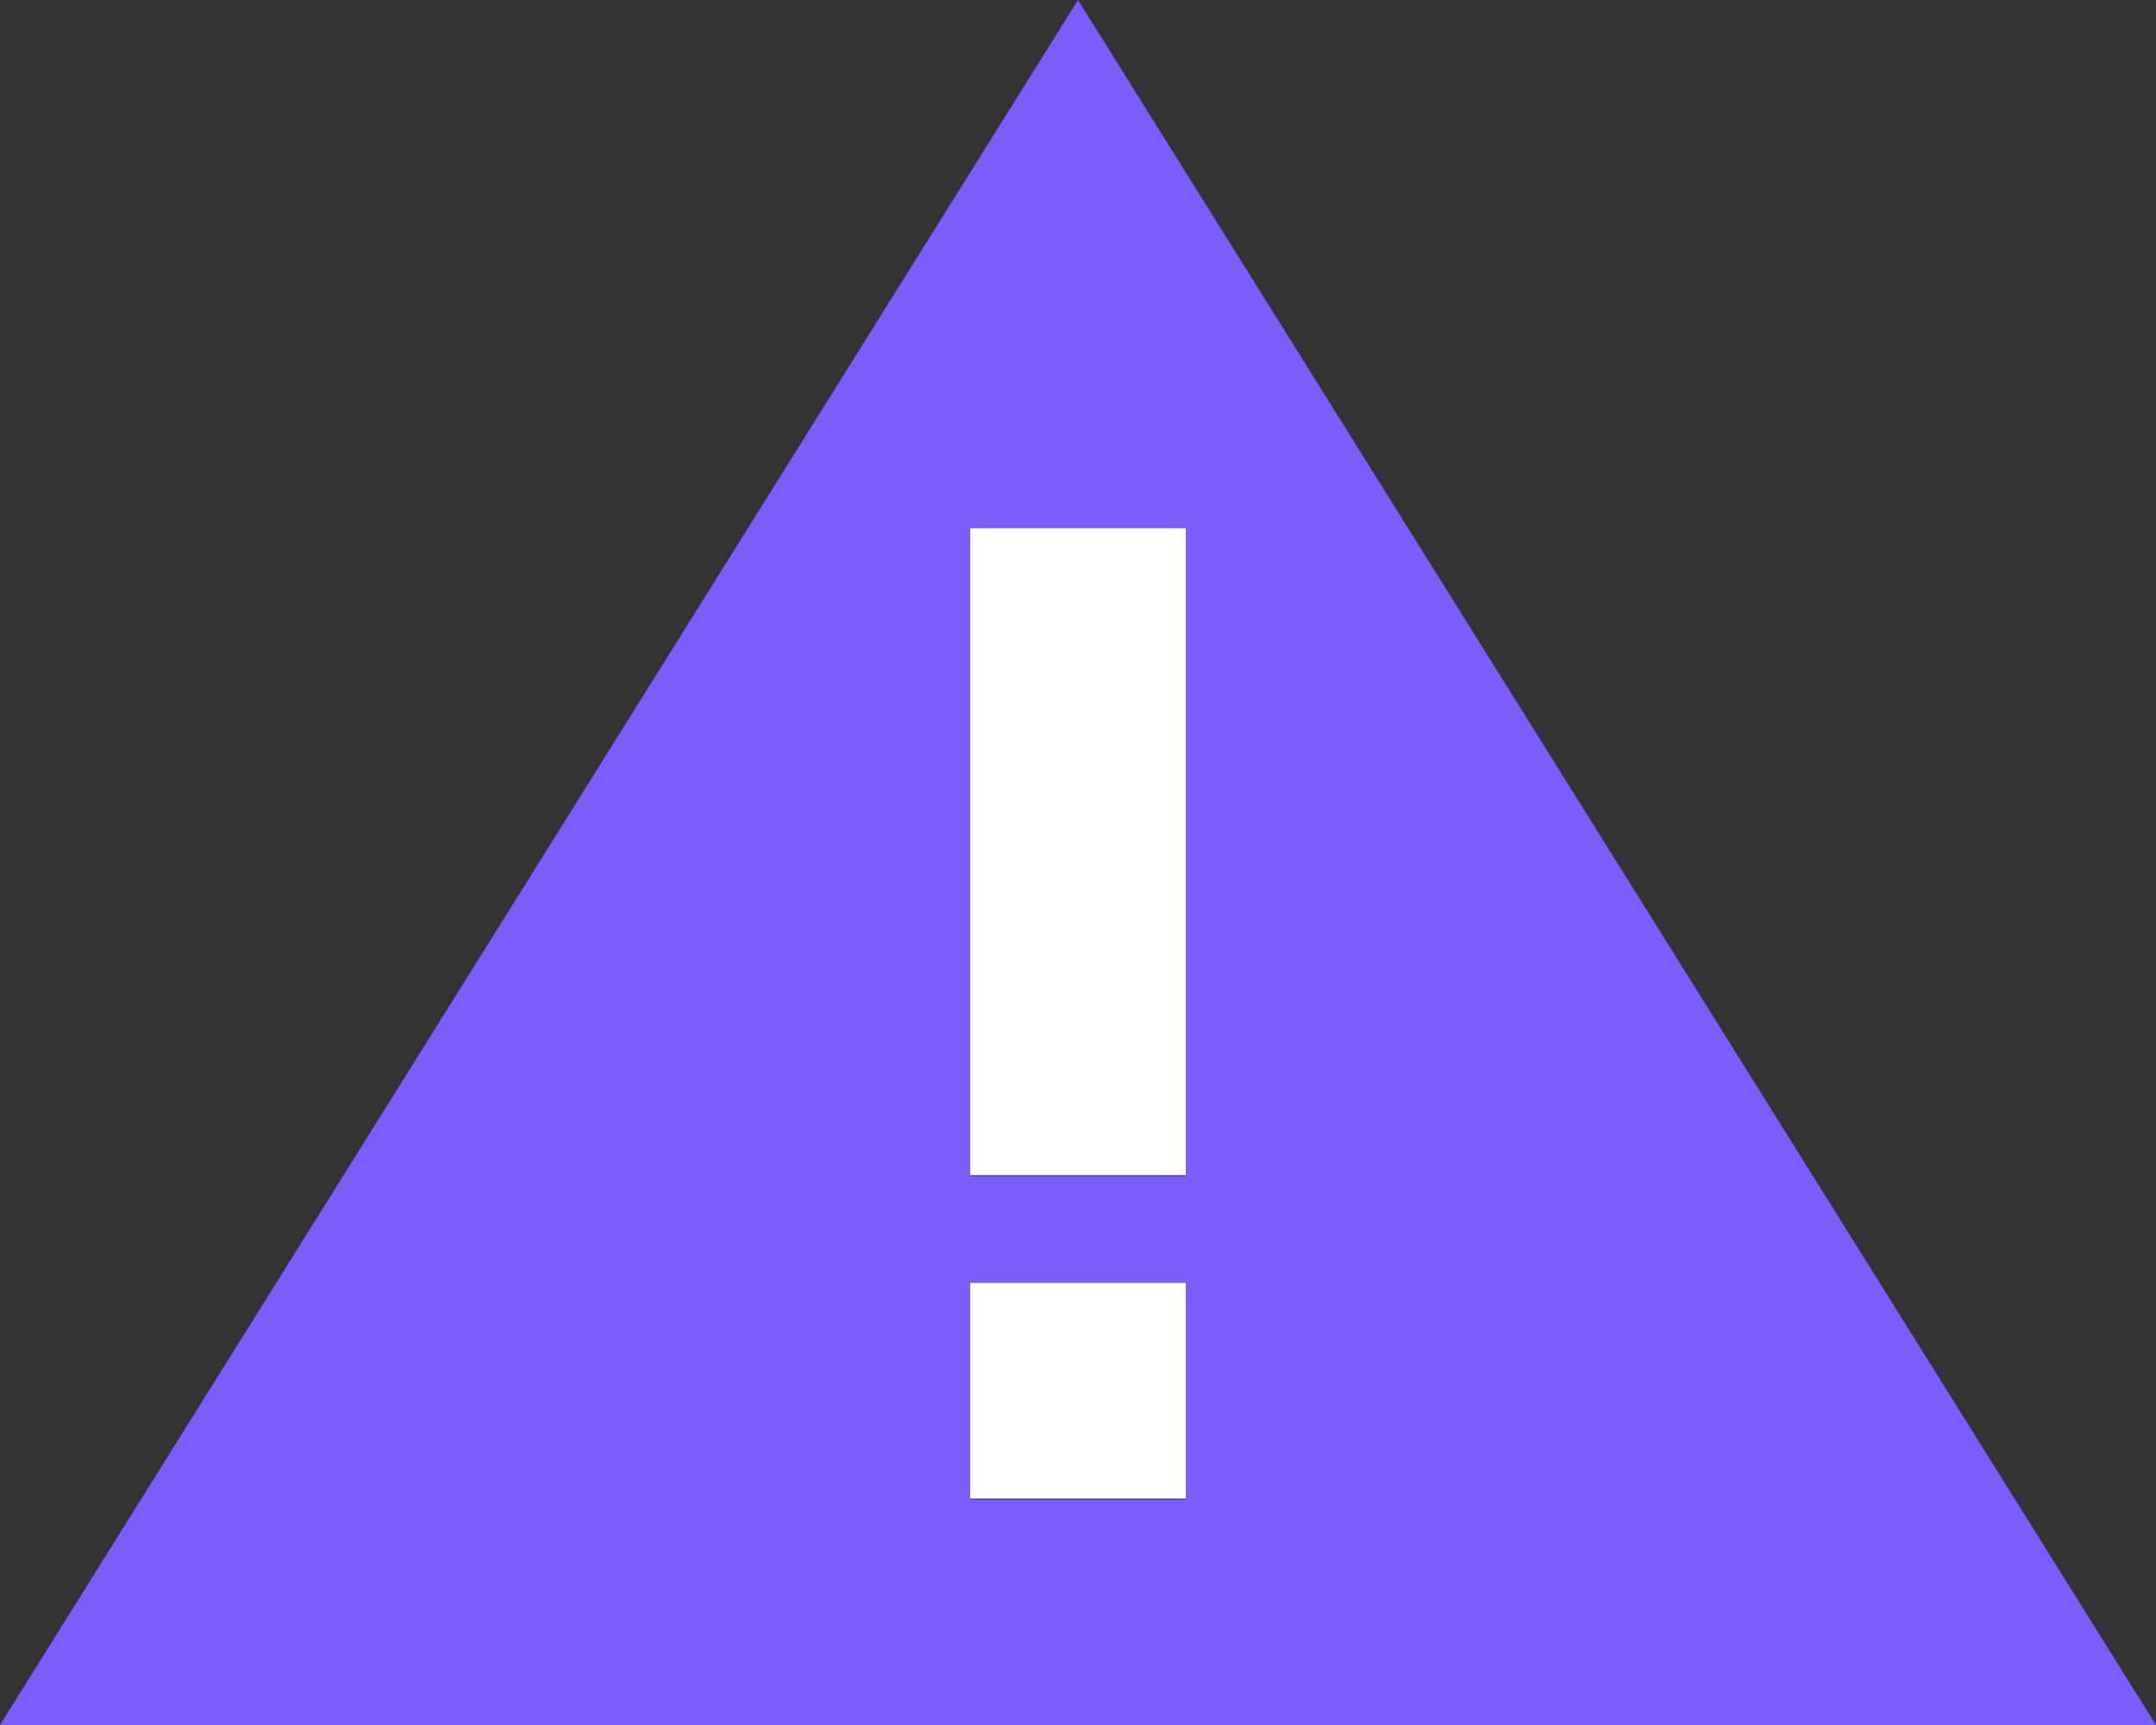 <svg width="20" height="16" viewBox="0 0 20 16" fill="none" xmlns="http://www.w3.org/2000/svg">
<rect x="0" y="0" width="20" height="16" fill="#333333" stroke="none"/>
<path d="M10 0L0 16H20L10 0ZM11 13.908H9V11.908H11V13.908ZM9 10.908V4.908H11V10.908H9Z" fill="#7C5DFA"/>
<rect x="9" y="4.9" width="2" height="6" fill="white"/>
<rect x="9" y="11.9" width="2" height="2" fill="white"/>
</svg>

